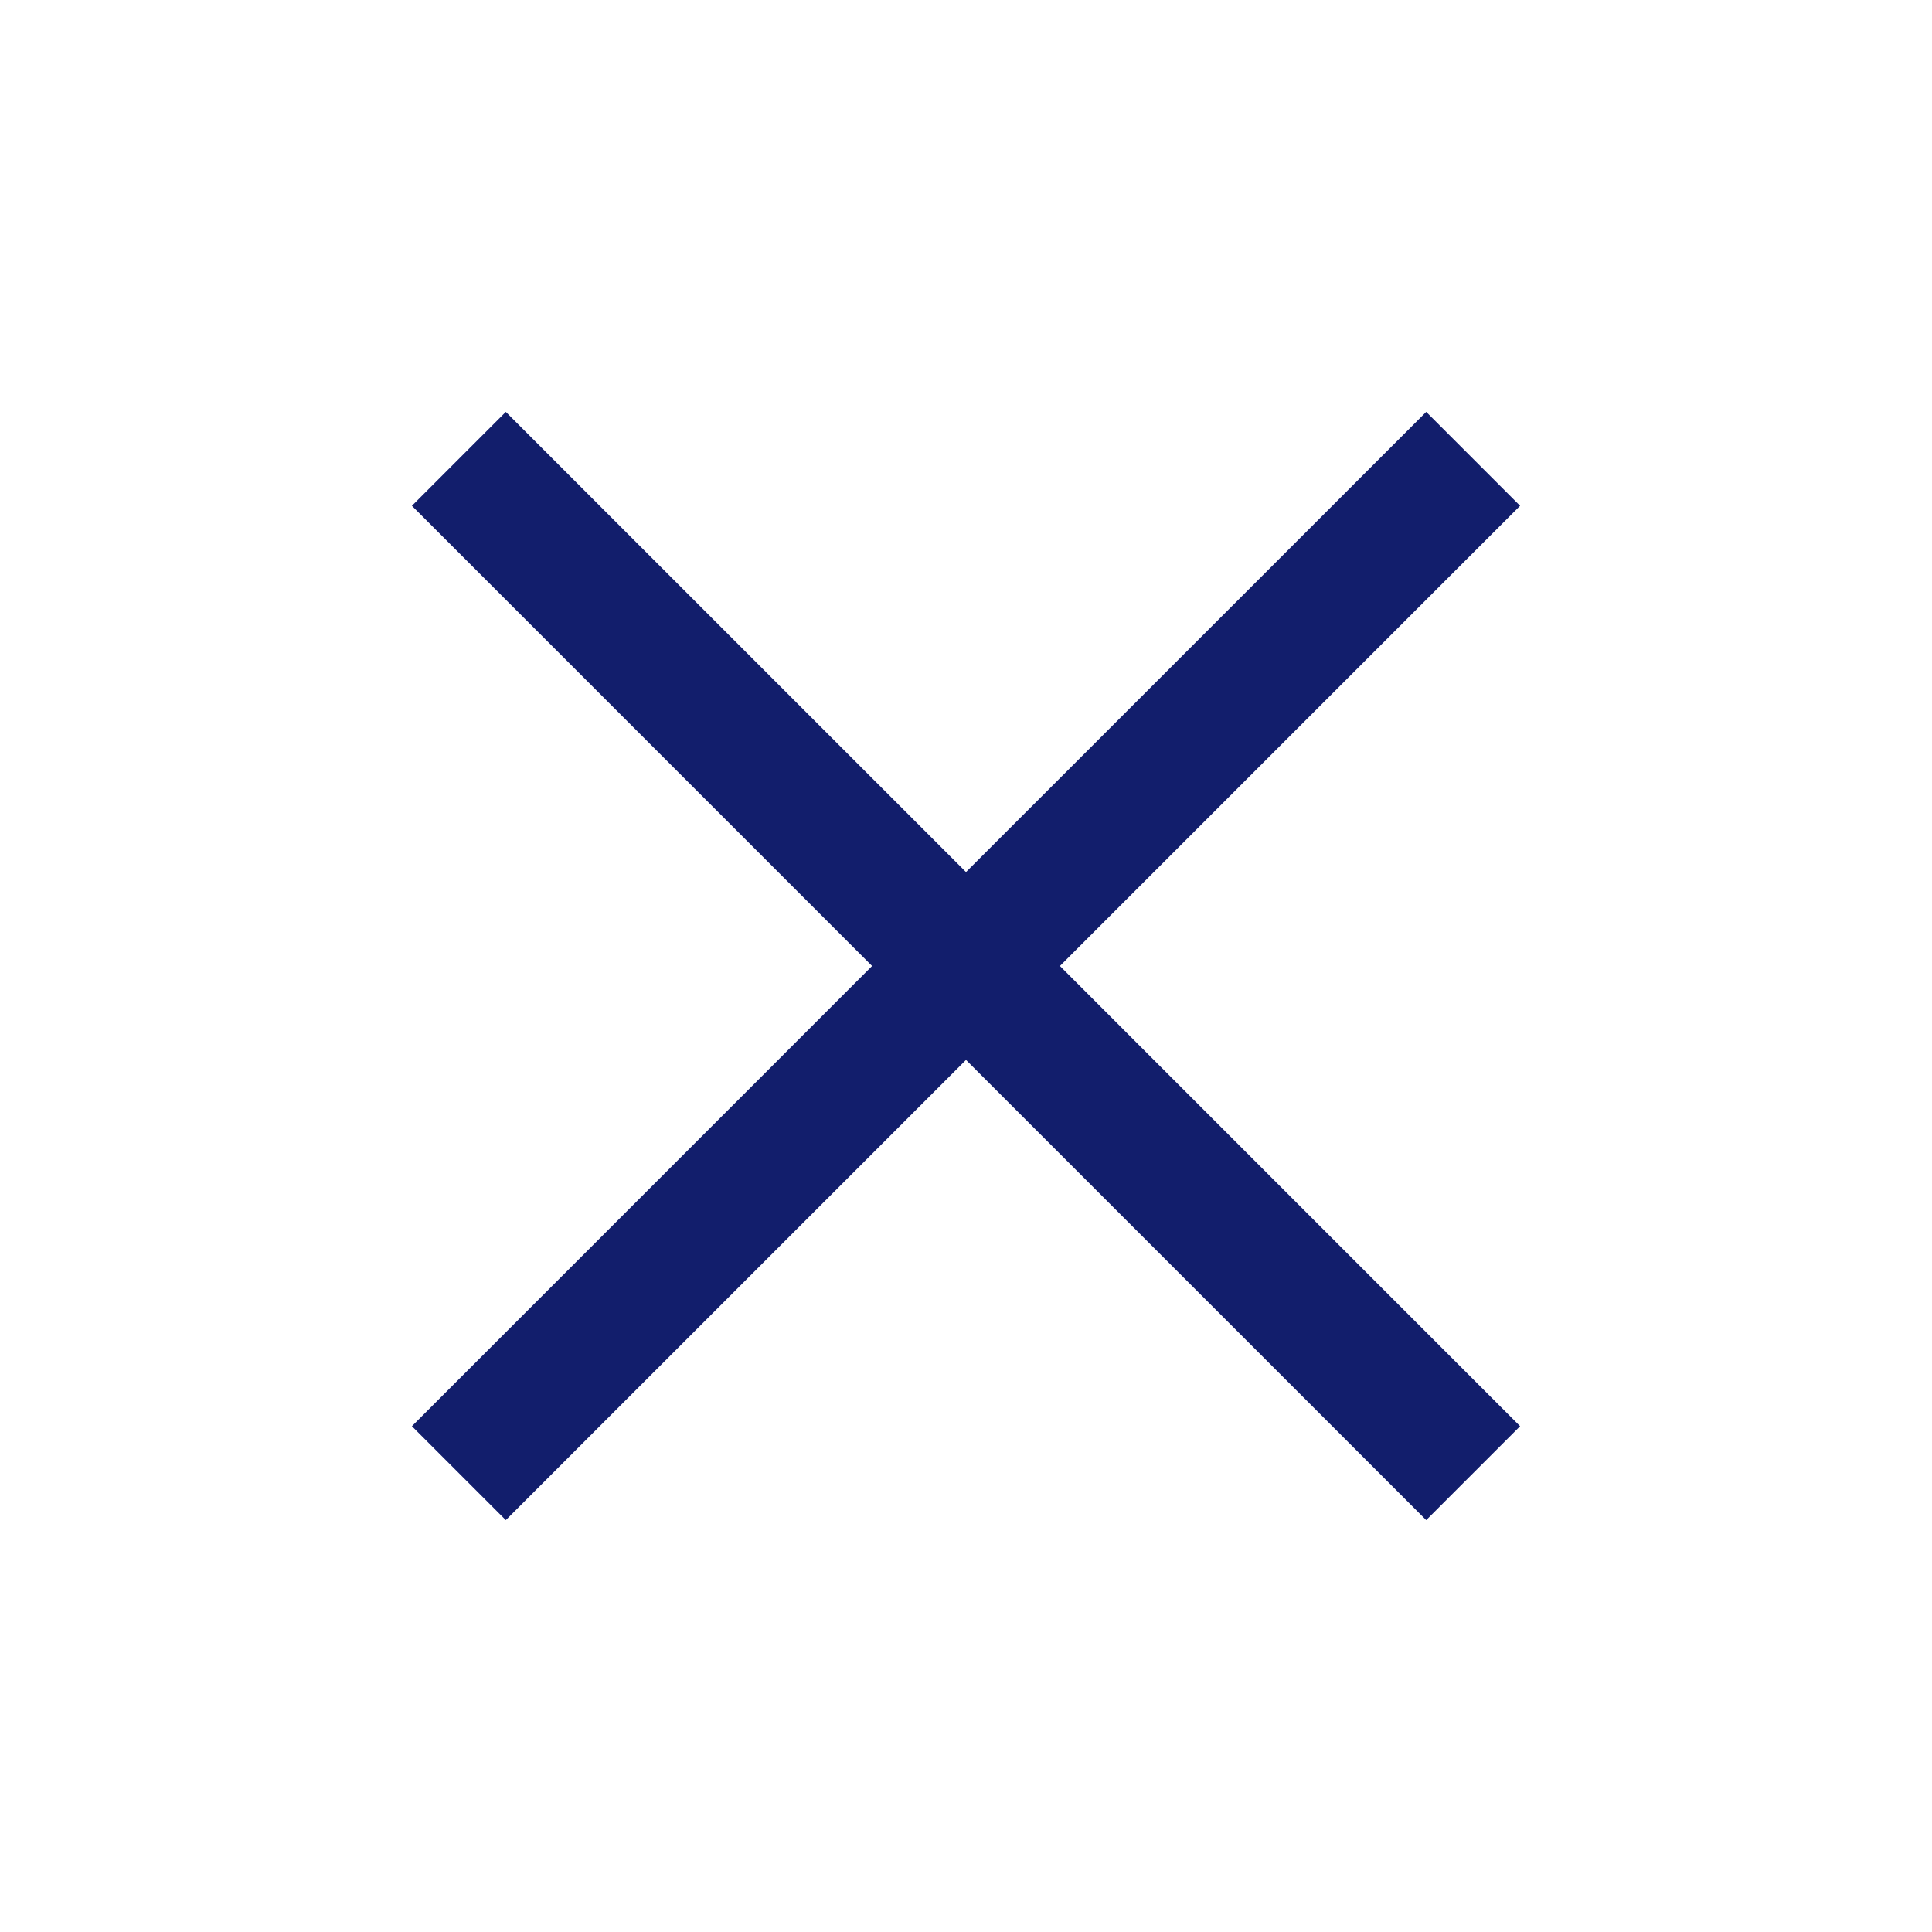 <svg xmlns="http://www.w3.org/2000/svg" height="40px" viewBox="0 -960 960 960" width="40px" fill="#121E6C"><path d="m251.33-204.67-46.66-46.66L433.33-480 204.67-708.67l46.66-46.66L480-526.67l228.67-228.66 46.66 46.66L526.67-480l228.66 228.67-46.66 46.66L480-433.33 251.33-204.67Z"/></svg>